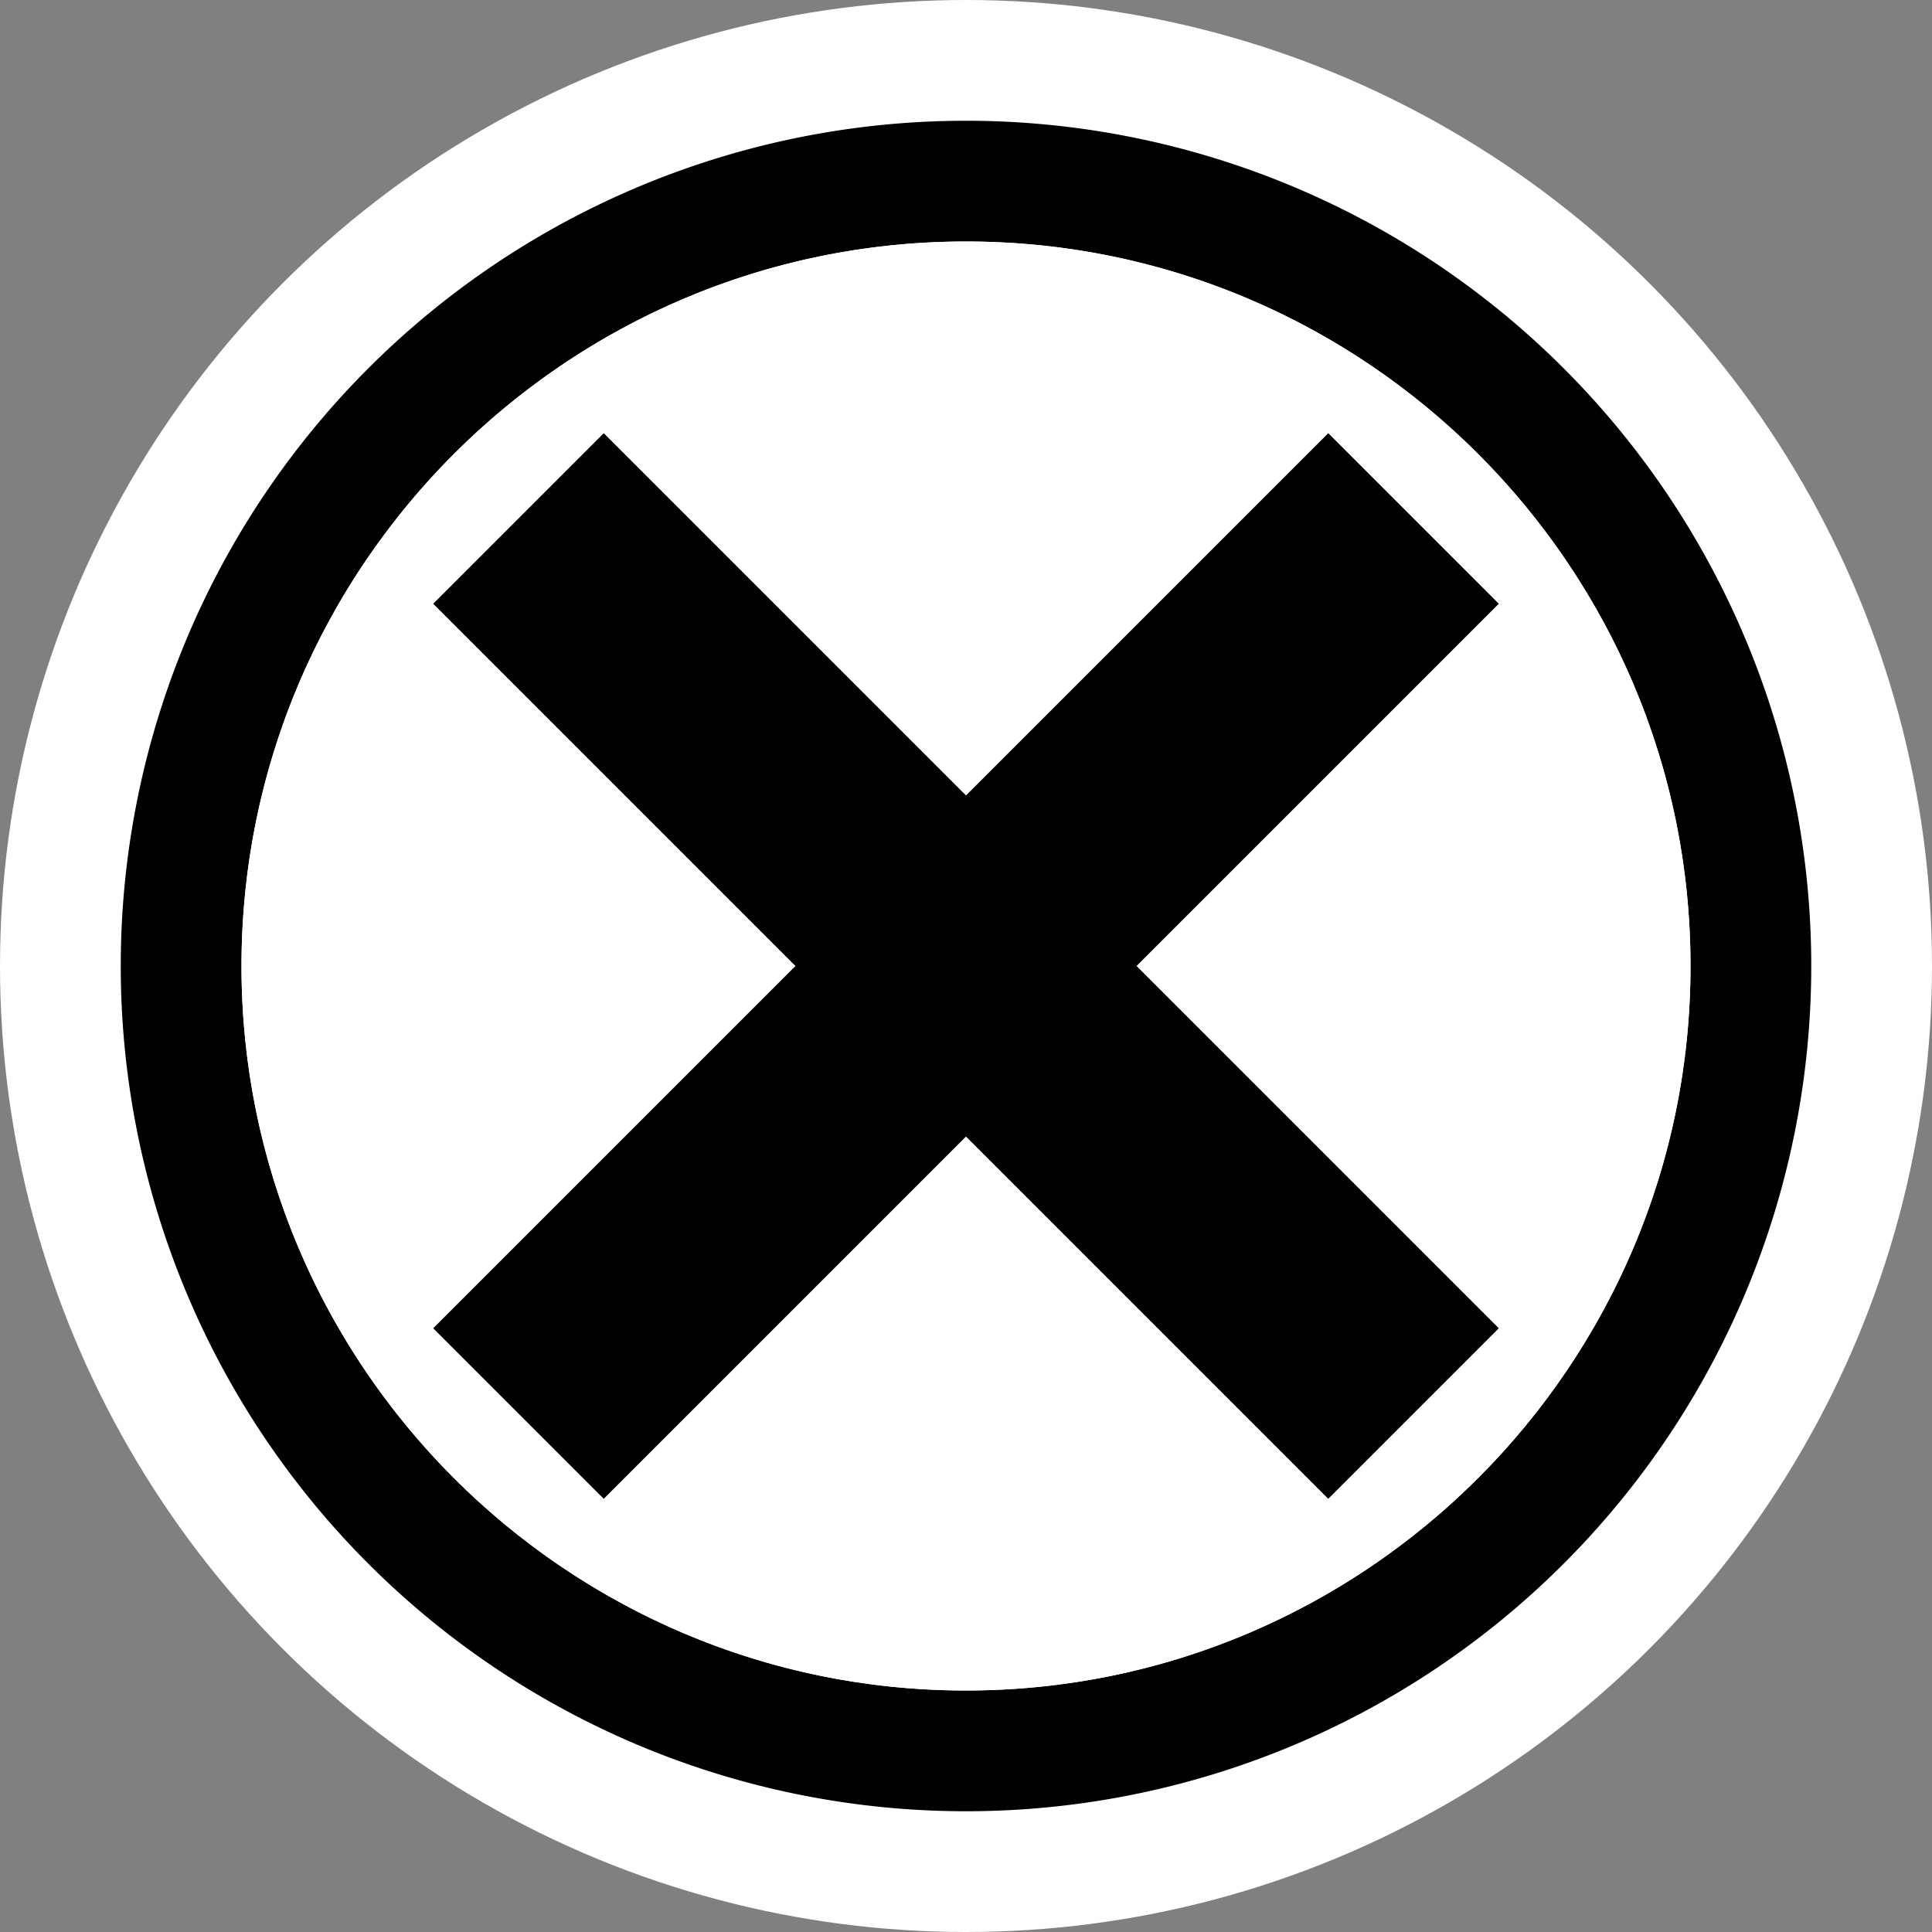 <svg xmlns="http://www.w3.org/2000/svg" viewBox="0 0 16 16"><rect x="0" y="0" width="16" height="16" fill="#808080" stroke="none"/><style>.st0{opacity:0}.st0,.st1{fill:white}.st2{fill:black}.st3{fill:white}</style><g id="outline"><path class="st0" d="M0 0h16v16H0z"/><circle class="st1" cx="8" cy="8" r="8"/></g><g id="icon_x5F_bg"><path class="st2" d="M8 1a7 7 0 1 0 0 14A7 7 0 0 0 8 1zm0 13c-3.309 0-6-2.691-6-6 0-3.308 2.691-6 6-6s6 2.691 6 6-2.691 6-6 6z"/><path class="st2" d="M12.414 5L11 3.586l-3 3-3-3L3.586 5l3 3-3 3L5 12.414l3-3 3 3L12.414 11l-3-3z"/></g><path class="st3" d="M8 2C4.691 2 2 4.692 2 8c0 3.309 2.691 6 6 6s6-2.691 6-6c0-3.308-2.691-6-6-6zm3 10.414l-3-3-3 3L3.586 11l3-3-3-3L5 3.586l3 3 3-3L12.414 5l-3 3 3 3L11 12.414z" id="icon_x5F_fg"/></svg>